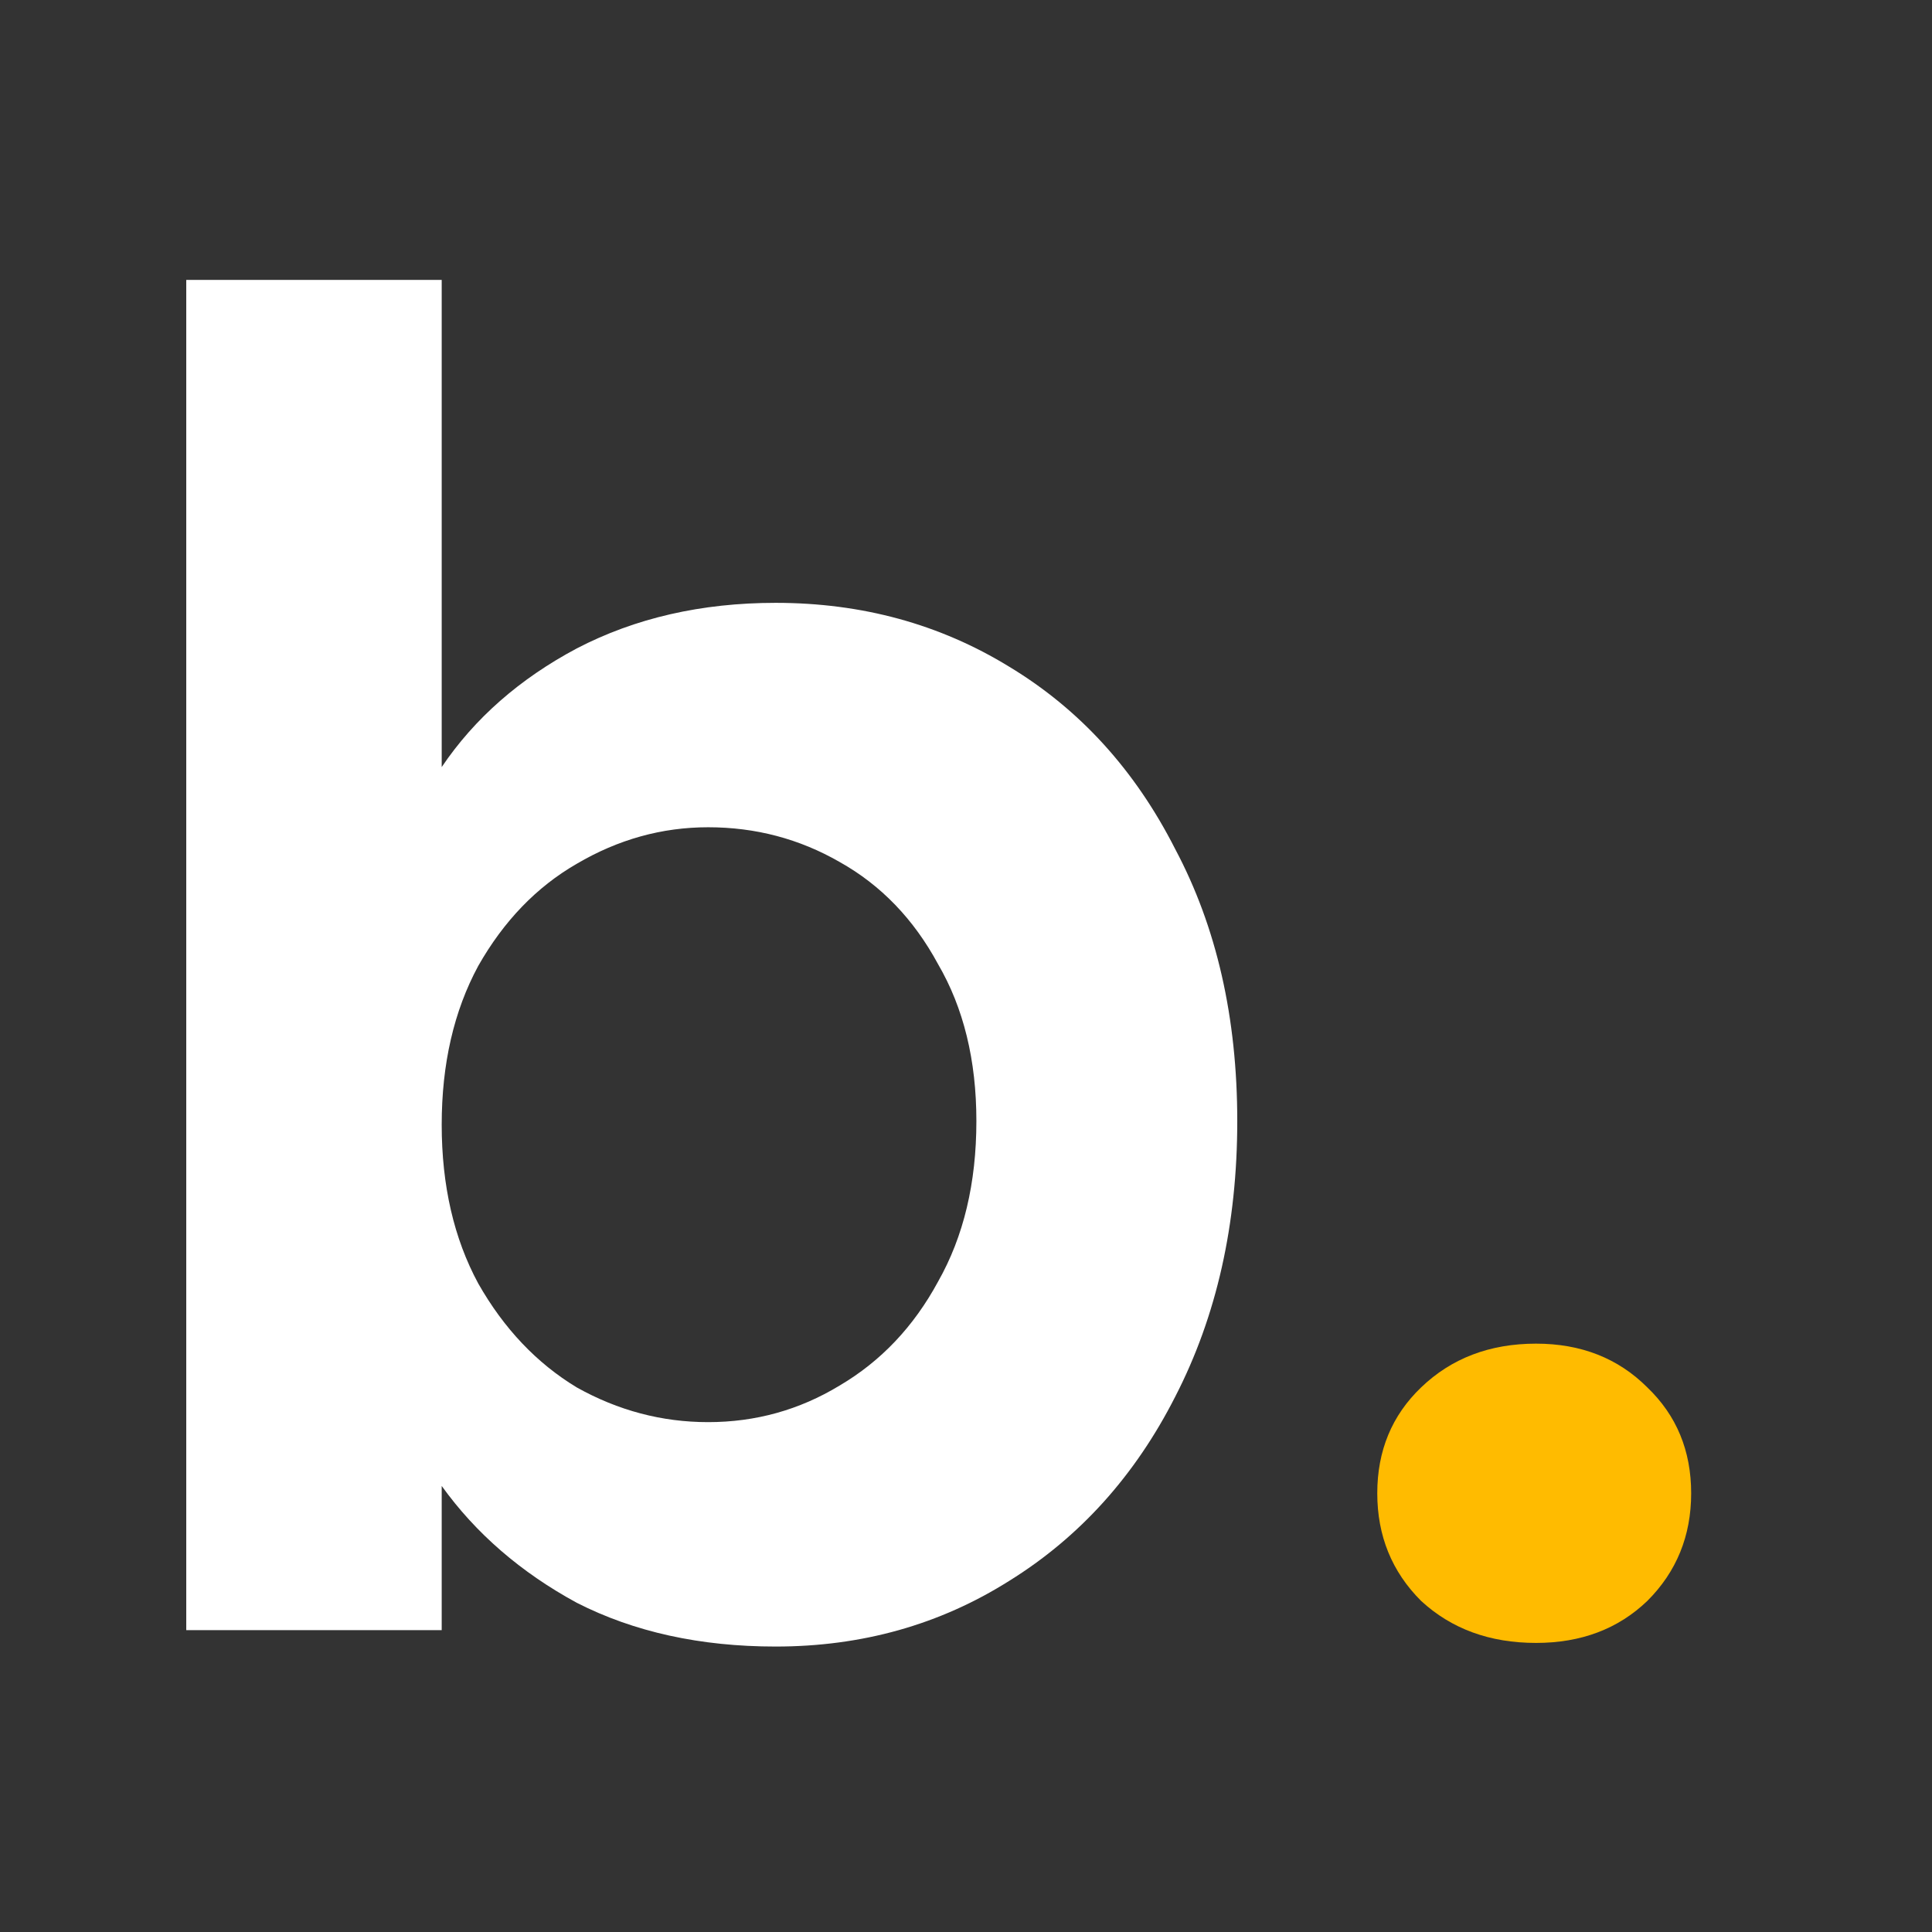 <svg width="32" height="32" viewBox="0 0 32 32" fill="none" xmlns="http://www.w3.org/2000/svg">
<rect x="0" y="0" width="32" height="32" fill="#333333" stroke="none"/>
<g clip-path="url(#clip0_61_1008)">
<path d="M7.316 12.705C7.86 11.899 8.606 11.244 9.553 10.74C10.52 10.237 11.618 9.985 12.847 9.985C14.278 9.985 15.567 10.338 16.716 11.043C17.884 11.748 18.801 12.755 19.466 14.065C20.151 15.354 20.493 16.855 20.493 18.568C20.493 20.281 20.151 21.802 19.466 23.132C18.801 24.441 17.884 25.459 16.716 26.184C15.567 26.909 14.278 27.272 12.847 27.272C11.598 27.272 10.5 27.03 9.553 26.547C8.626 26.043 7.881 25.398 7.316 24.612V27H3.085V4.636H7.316V12.705ZM16.172 18.568C16.172 17.561 15.96 16.694 15.537 15.969C15.134 15.223 14.59 14.659 13.905 14.276C13.24 13.894 12.515 13.702 11.729 13.702C10.963 13.702 10.238 13.904 9.553 14.307C8.888 14.69 8.344 15.254 7.921 15.999C7.518 16.745 7.316 17.621 7.316 18.628C7.316 19.636 7.518 20.512 7.921 21.258C8.344 22.003 8.888 22.578 9.553 22.98C10.238 23.363 10.963 23.555 11.729 23.555C12.515 23.555 13.24 23.353 13.905 22.95C14.59 22.547 15.134 21.973 15.537 21.228C15.96 20.482 16.172 19.596 16.172 18.568Z" fill="white"/>
<path d="M25.442 27.212C24.676 27.212 24.041 26.98 23.538 26.516C23.054 26.033 22.812 25.439 22.812 24.733C22.812 24.028 23.054 23.444 23.538 22.98C24.041 22.497 24.676 22.255 25.442 22.255C26.187 22.255 26.802 22.497 27.285 22.98C27.769 23.444 28.011 24.028 28.011 24.733C28.011 25.439 27.769 26.033 27.285 26.516C26.802 26.98 26.187 27.212 25.442 27.212Z" fill="#FFBB00"/>
</g>
<defs>
<clipPath id="clip0_61_1008">
<rect width="32" height="32" fill="white"/>
</clipPath>
</defs>
</svg>
